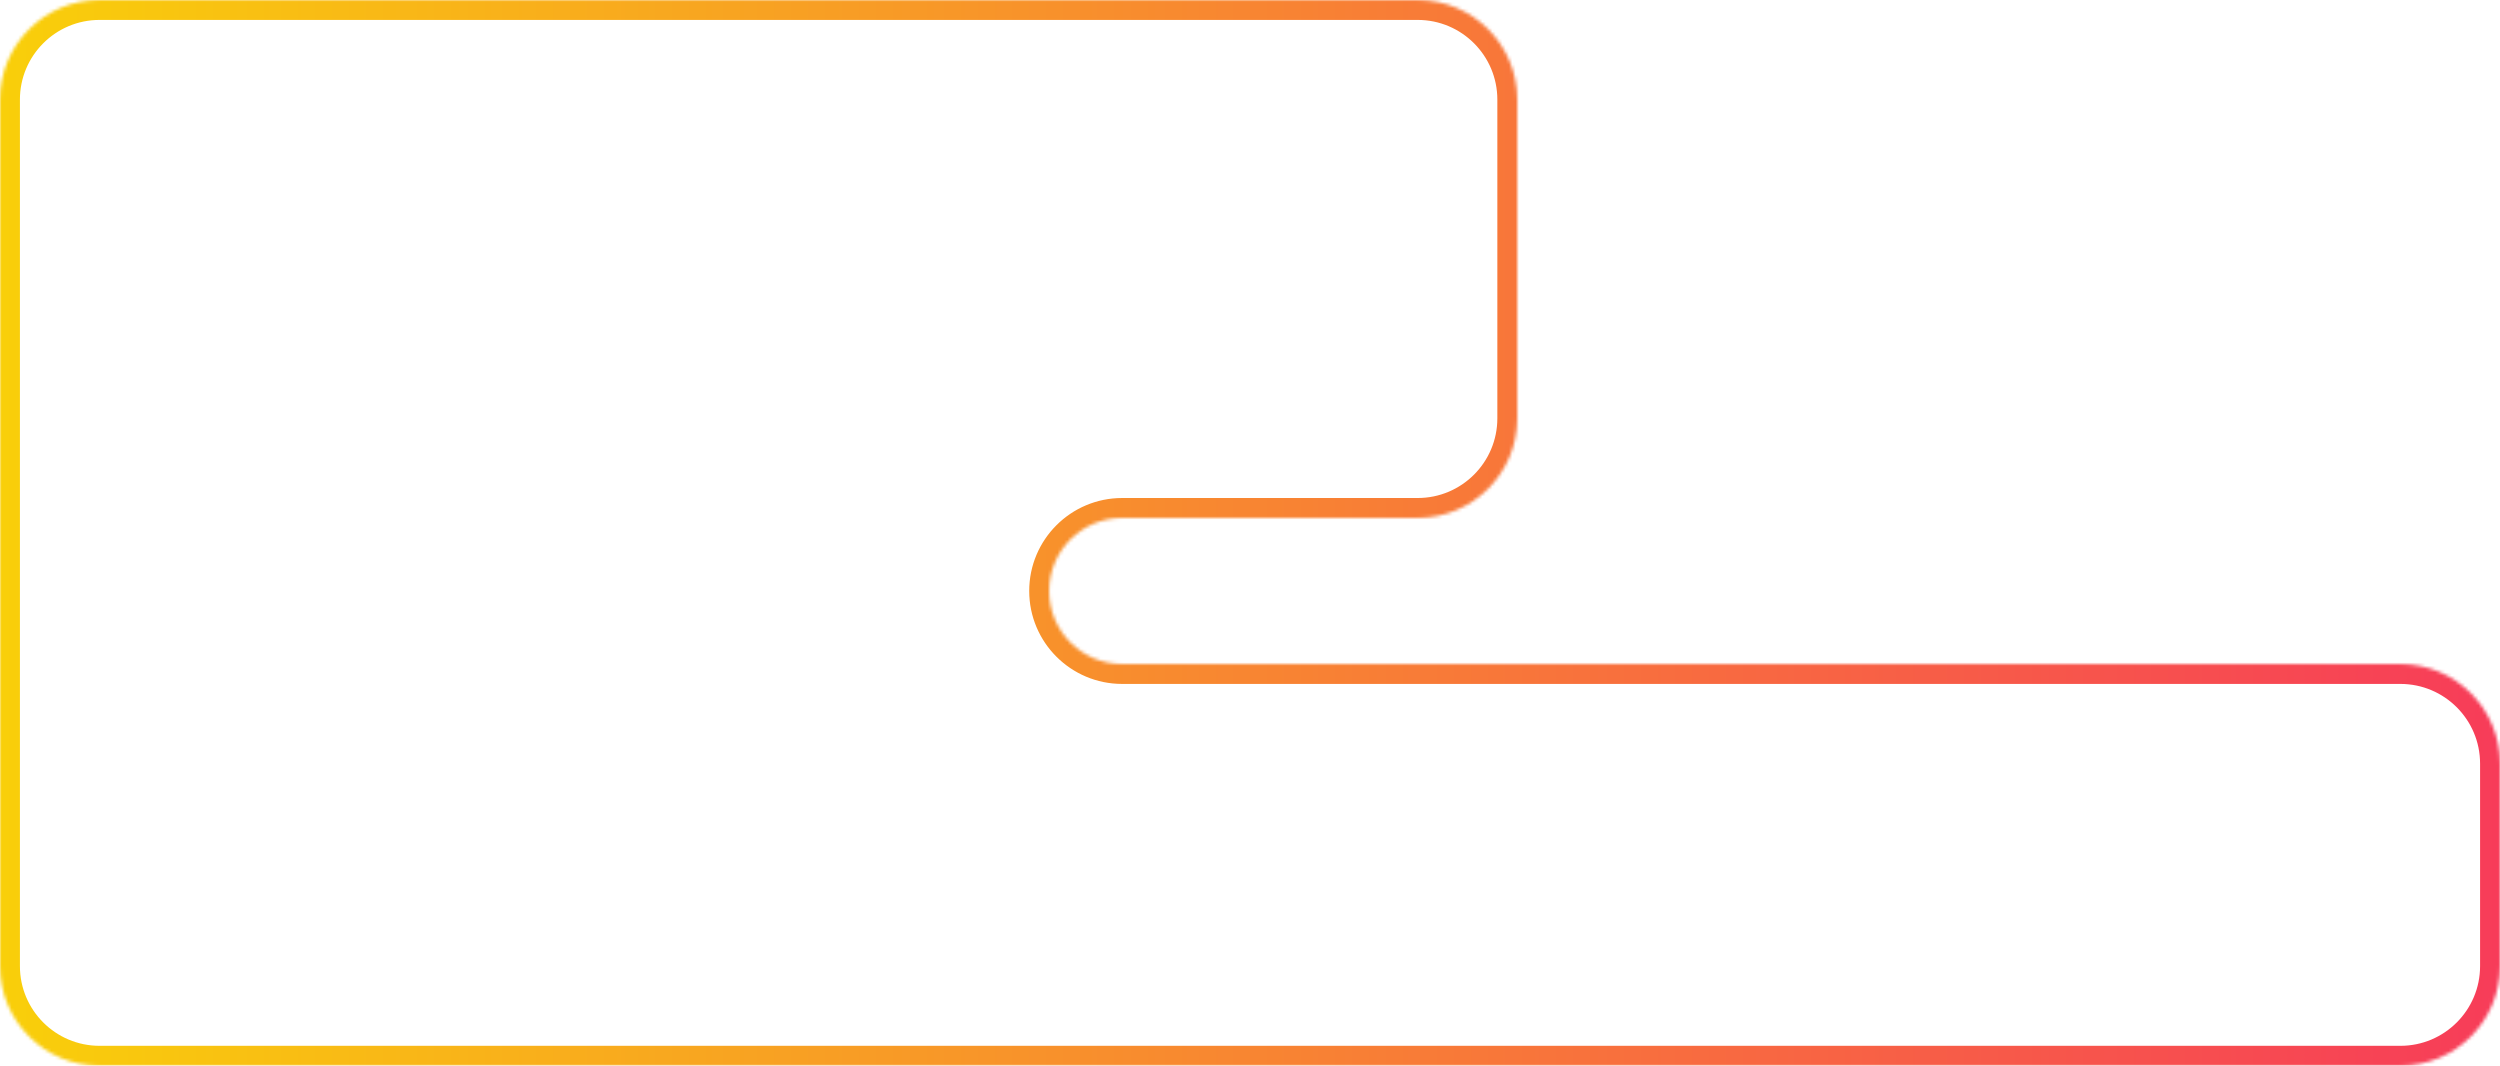 <svg width="753" height="321" viewBox="0 0 753 321" fill="none" xmlns="http://www.w3.org/2000/svg">
<mask id="path-1-inside-1_2811_1256" fill="white">
<path fill-rule="evenodd" clip-rule="evenodd" d="M0 30C0 13.431 13.431 0 30 0H427C443.569 0 457 13.431 457 30V126C457 142.569 443.569 156 427 156H338C325.85 156 316 165.85 316 178C316 190.15 325.85 200 338 200H723C739.569 200 753 213.431 753 230V291C753 307.569 739.569 321 723 321H30C13.431 321 0 307.569 0 291V206V200V156V149V30Z"/>
</mask>
<path d="M427 -6H30V6H427V-6ZM463 126V30H451V126H463ZM338 162H427V150H338V162ZM723 194H338V206H723V194ZM759 291V230H747V291H759ZM30 327H723V315H30V327ZM-6 206V291H6V206H-6ZM6 206V200H-6V206H6ZM6 200V156H-6V200H6ZM6 156V149H-6V156H6ZM-6 30V149H6V30H-6ZM30 315C16.745 315 6 304.255 6 291H-6C-6 310.882 10.118 327 30 327V315ZM747 291C747 304.255 736.255 315 723 315V327C742.882 327 759 310.882 759 291H747ZM723 206C736.255 206 747 216.745 747 230H759C759 210.118 742.882 194 723 194V206ZM310 178C310 193.464 322.536 206 338 206V194C329.163 194 322 186.837 322 178H310ZM338 150C322.536 150 310 162.536 310 178H322C322 169.163 329.163 162 338 162V150ZM451 126C451 139.255 440.255 150 427 150V162C446.882 162 463 145.882 463 126H451ZM30 -6C10.118 -6 -6 10.118 -6 30H6C6 16.745 16.745 6 30 6V-6ZM427 6C440.255 6 451 16.745 451 30H463C463 10.118 446.882 -6 427 -6V6Z" fill="url(#paint0_linear_2811_1256)" mask="url(#path-1-inside-1_2811_1256)"/>
<defs>
<linearGradient id="paint0_linear_2811_1256" x1="0" y1="160.5" x2="753" y2="160.5" gradientUnits="userSpaceOnUse">
<stop stop-color="#F9CF0A"/>
<stop offset="1" stop-color="#F73C59"/>
</linearGradient>
</defs>
</svg>
